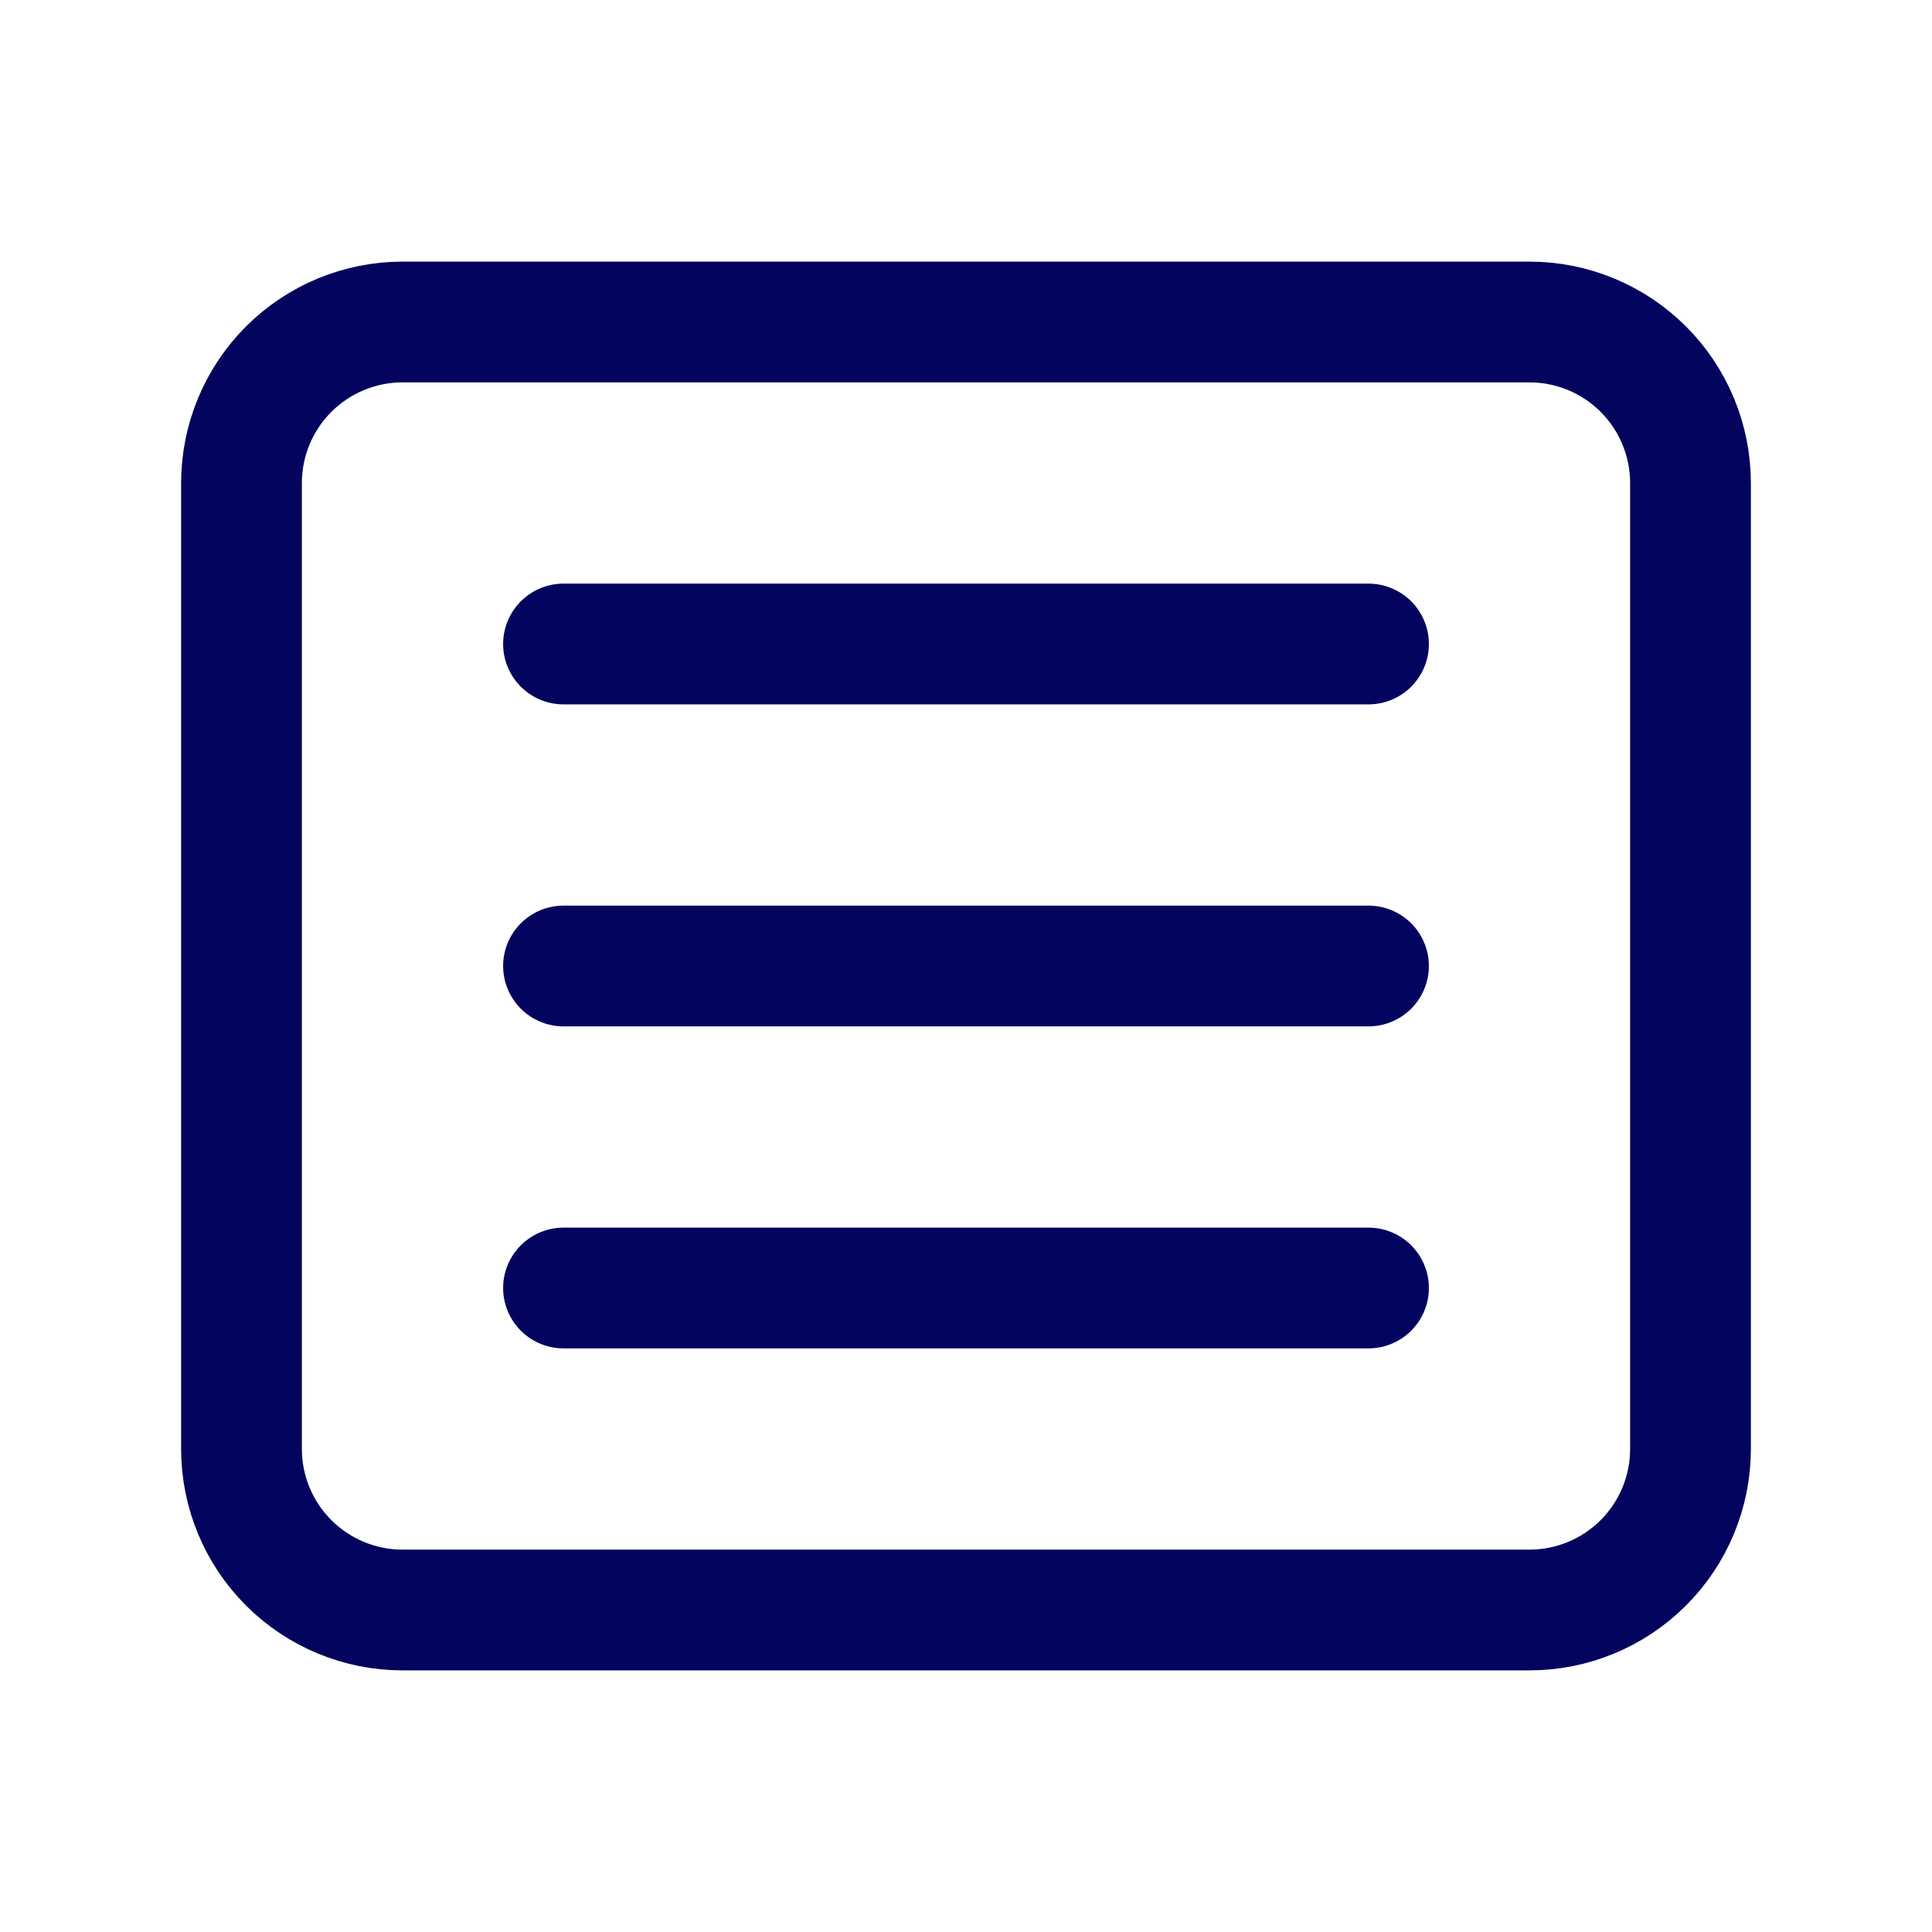 <svg width="24" height="24" viewBox="0 0 24 24" fill="none" xmlns="http://www.w3.org/2000/svg">
<g clip-path="url(#clip0_119_7811)">
<path d="M3 6C3 5.47 3.211 4.961 3.586 4.586C3.961 4.211 4.47 4 5 4H19C19.53 4 20.039 4.211 20.414 4.586C20.789 4.961 21 5.47 21 6V18C21 18.53 20.789 19.039 20.414 19.414C20.039 19.789 19.53 20 19 20H5C4.47 20 3.961 19.789 3.586 19.414C3.211 19.039 3 18.53 3 18V6Z" stroke="#03045E" stroke-width="1.5" stroke-linecap="round" stroke-linejoin="round"/>
<path d="M7 8H17" stroke="#03045E" stroke-width="1.5" stroke-linecap="round" stroke-linejoin="round"/>
<path d="M7 12H17" stroke="#03045E" stroke-width="1.5" stroke-linecap="round" stroke-linejoin="round"/>
<path d="M7 16H17" stroke="#03045E" stroke-width="1.5" stroke-linecap="round" stroke-linejoin="round"/>
</g>
<defs>
<clipPath id="clip0_119_7811">
<rect width="24" height="24" fill="white"/>
</clipPath>
</defs>
</svg>
